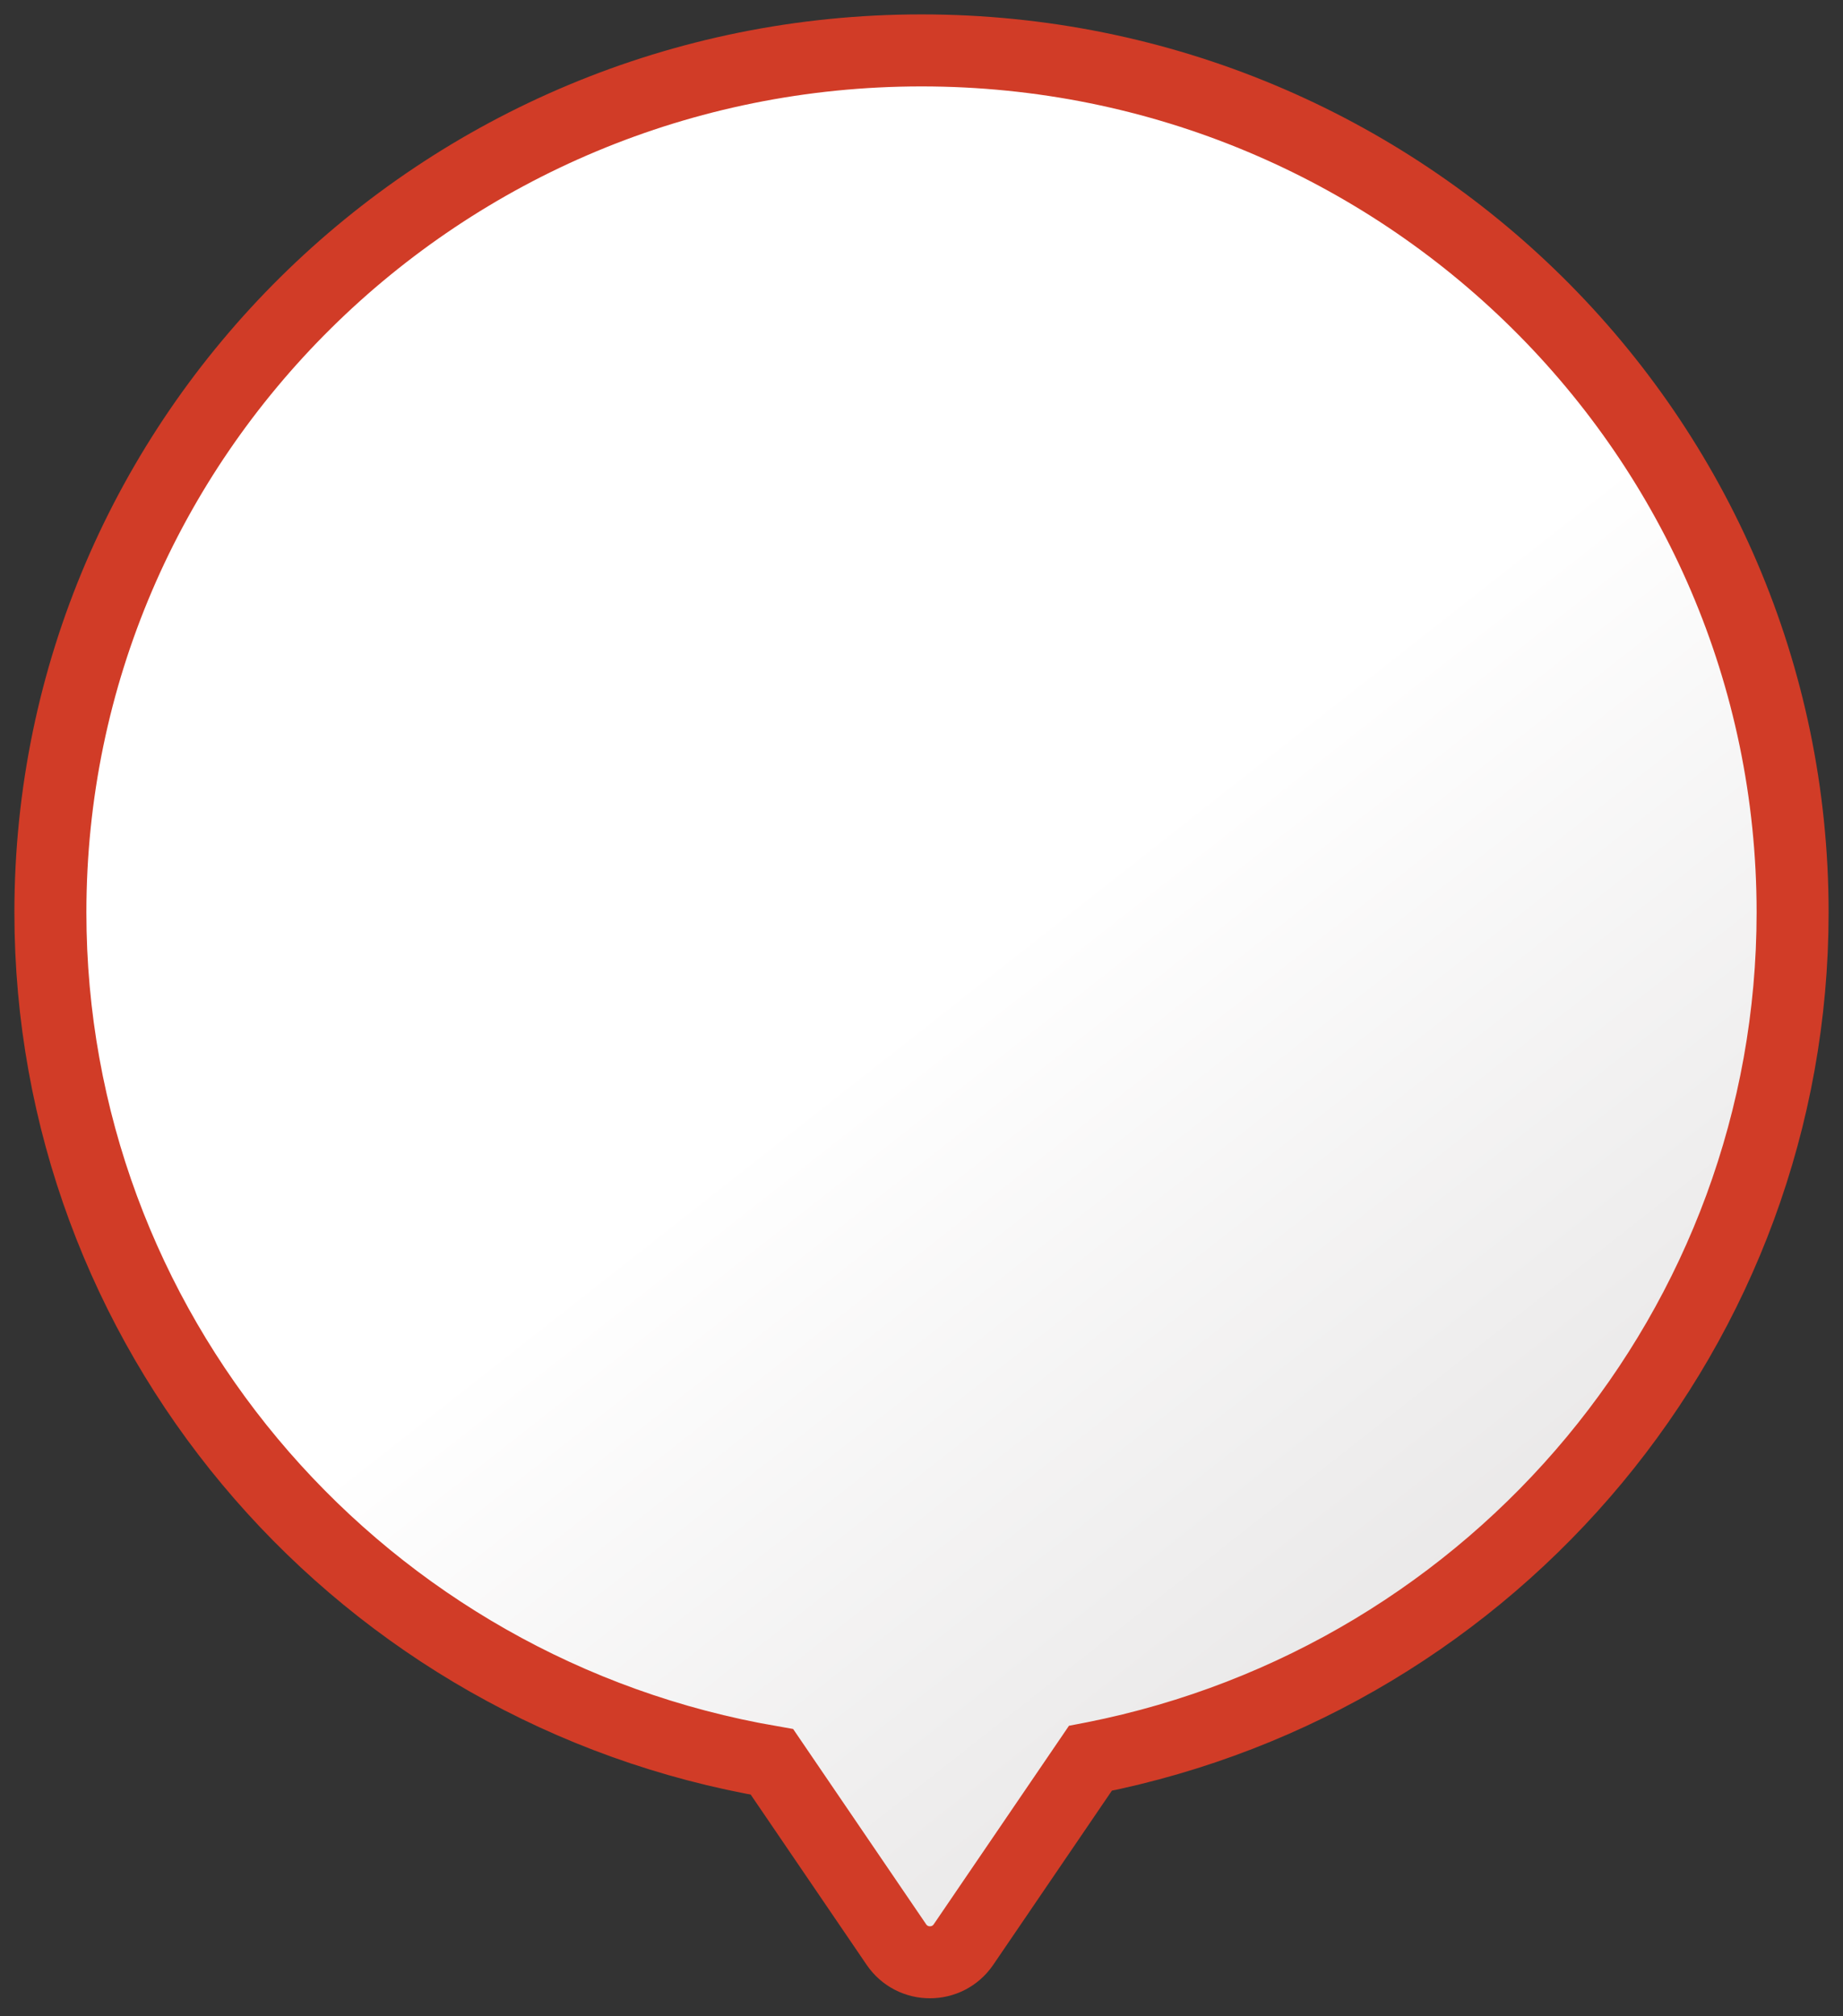 <svg width="64" height="70" viewBox="0 0 64 70" fill="none" xmlns="http://www.w3.org/2000/svg">
<rect x="0" y="0" width="64" height="70" fill="#333333" stroke="none"/>
<path d="M26.14 61.045L26.148 61.046L26.157 61.048L26.805 61.164L31.128 67.51C31.687 68.331 32.898 68.331 33.458 67.51L37.864 61.044L37.978 61.022C51.992 58.243 62.25 46.012 62.25 31.678C62.25 15.136 48.693 1.75 32 1.75C15.307 1.75 1.75 15.136 1.75 31.678C1.75 46.072 12.088 58.318 26.14 61.045Z" fill="url(#paint0_linear_269_5858)" stroke="#D13C27" stroke-width="2.5"/>
<defs>
<linearGradient id="paint0_linear_269_5858" x1="71.298" y1="58.017" x2="45.098" y2="24.7" gradientUnits="userSpaceOnUse">
<stop stop-color="#DEDCDC"/>
<stop offset="1" stop-color="white"/>
</linearGradient>
</defs>
</svg>
